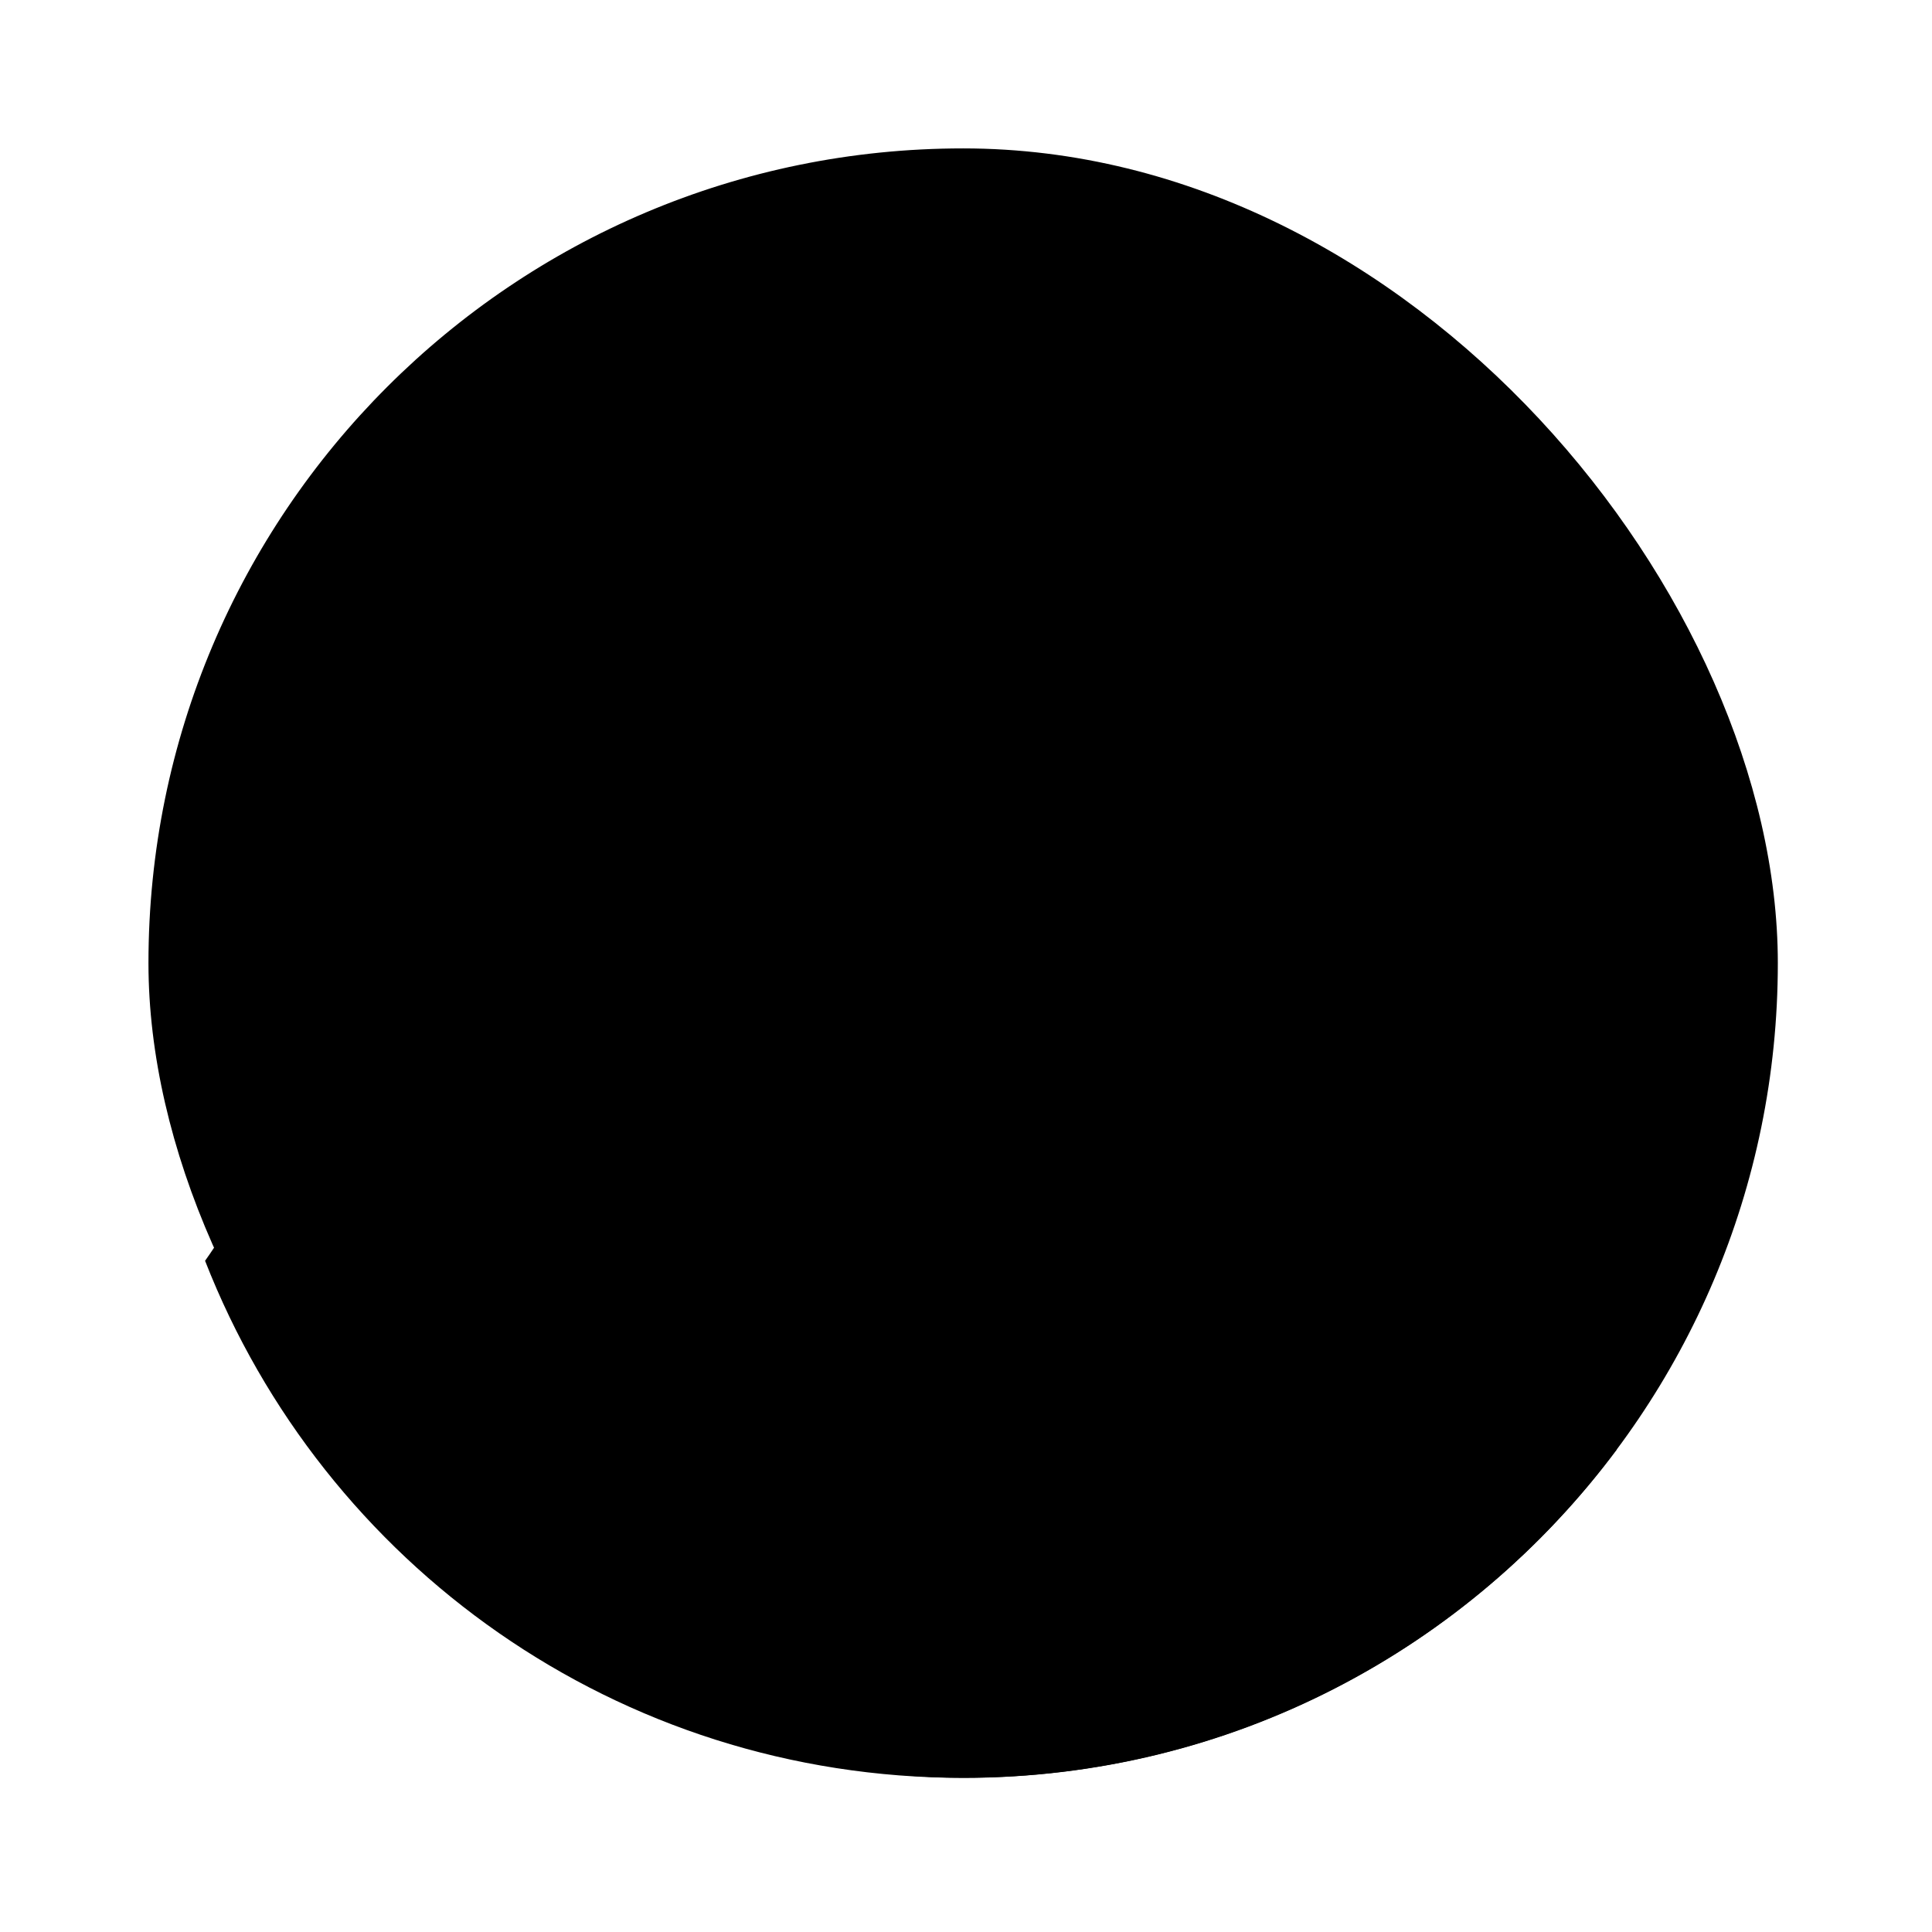 <svg width="64" height="64" version="1.1" viewBox="0 0 64 64" xmlns="http://www.w3.org/2000/svg">
 <g transform="matrix(.44 0 0 .44 -167.87 -184.02)" stroke-width=".741">
  <rect x="392.7" y="429.4" width="122.67" height="122.67" rx="61.33" fill="{{ theme.colors.gray }}" stroke-opacity=".55" stroke-width="6.361"/>
  <g fill-rule="evenodd">
   <g stroke-width=".241">
    <path transform="matrix(3.067 0 0 3.067 380.44 417.13)" d="m13.723 22.416c-0.368-0.019-0.76 1e-3 -1.178 0.063-4.302 0.63-4.655 5.31-7.158 8.828 2.909 7.441 10.118 12.693 18.613 12.693 6.59 0 12.398-3.17 16.04-8.06-7.483-9.356-9.804 1.271-16.04-1.725-4.474-2.751-4.754-11.521-10.277-11.801" fill="{{ theme.colors.green }}" stroke-width=".241"/>
   </g>
   <path d="m457.44 461.2-17.038 27.26h10.222v20.445l17.038-27.26h-10.222z" fill="{{ theme.colors.foreground }}" stroke-width="2.272"/>
  </g>
 </g>
</svg>
